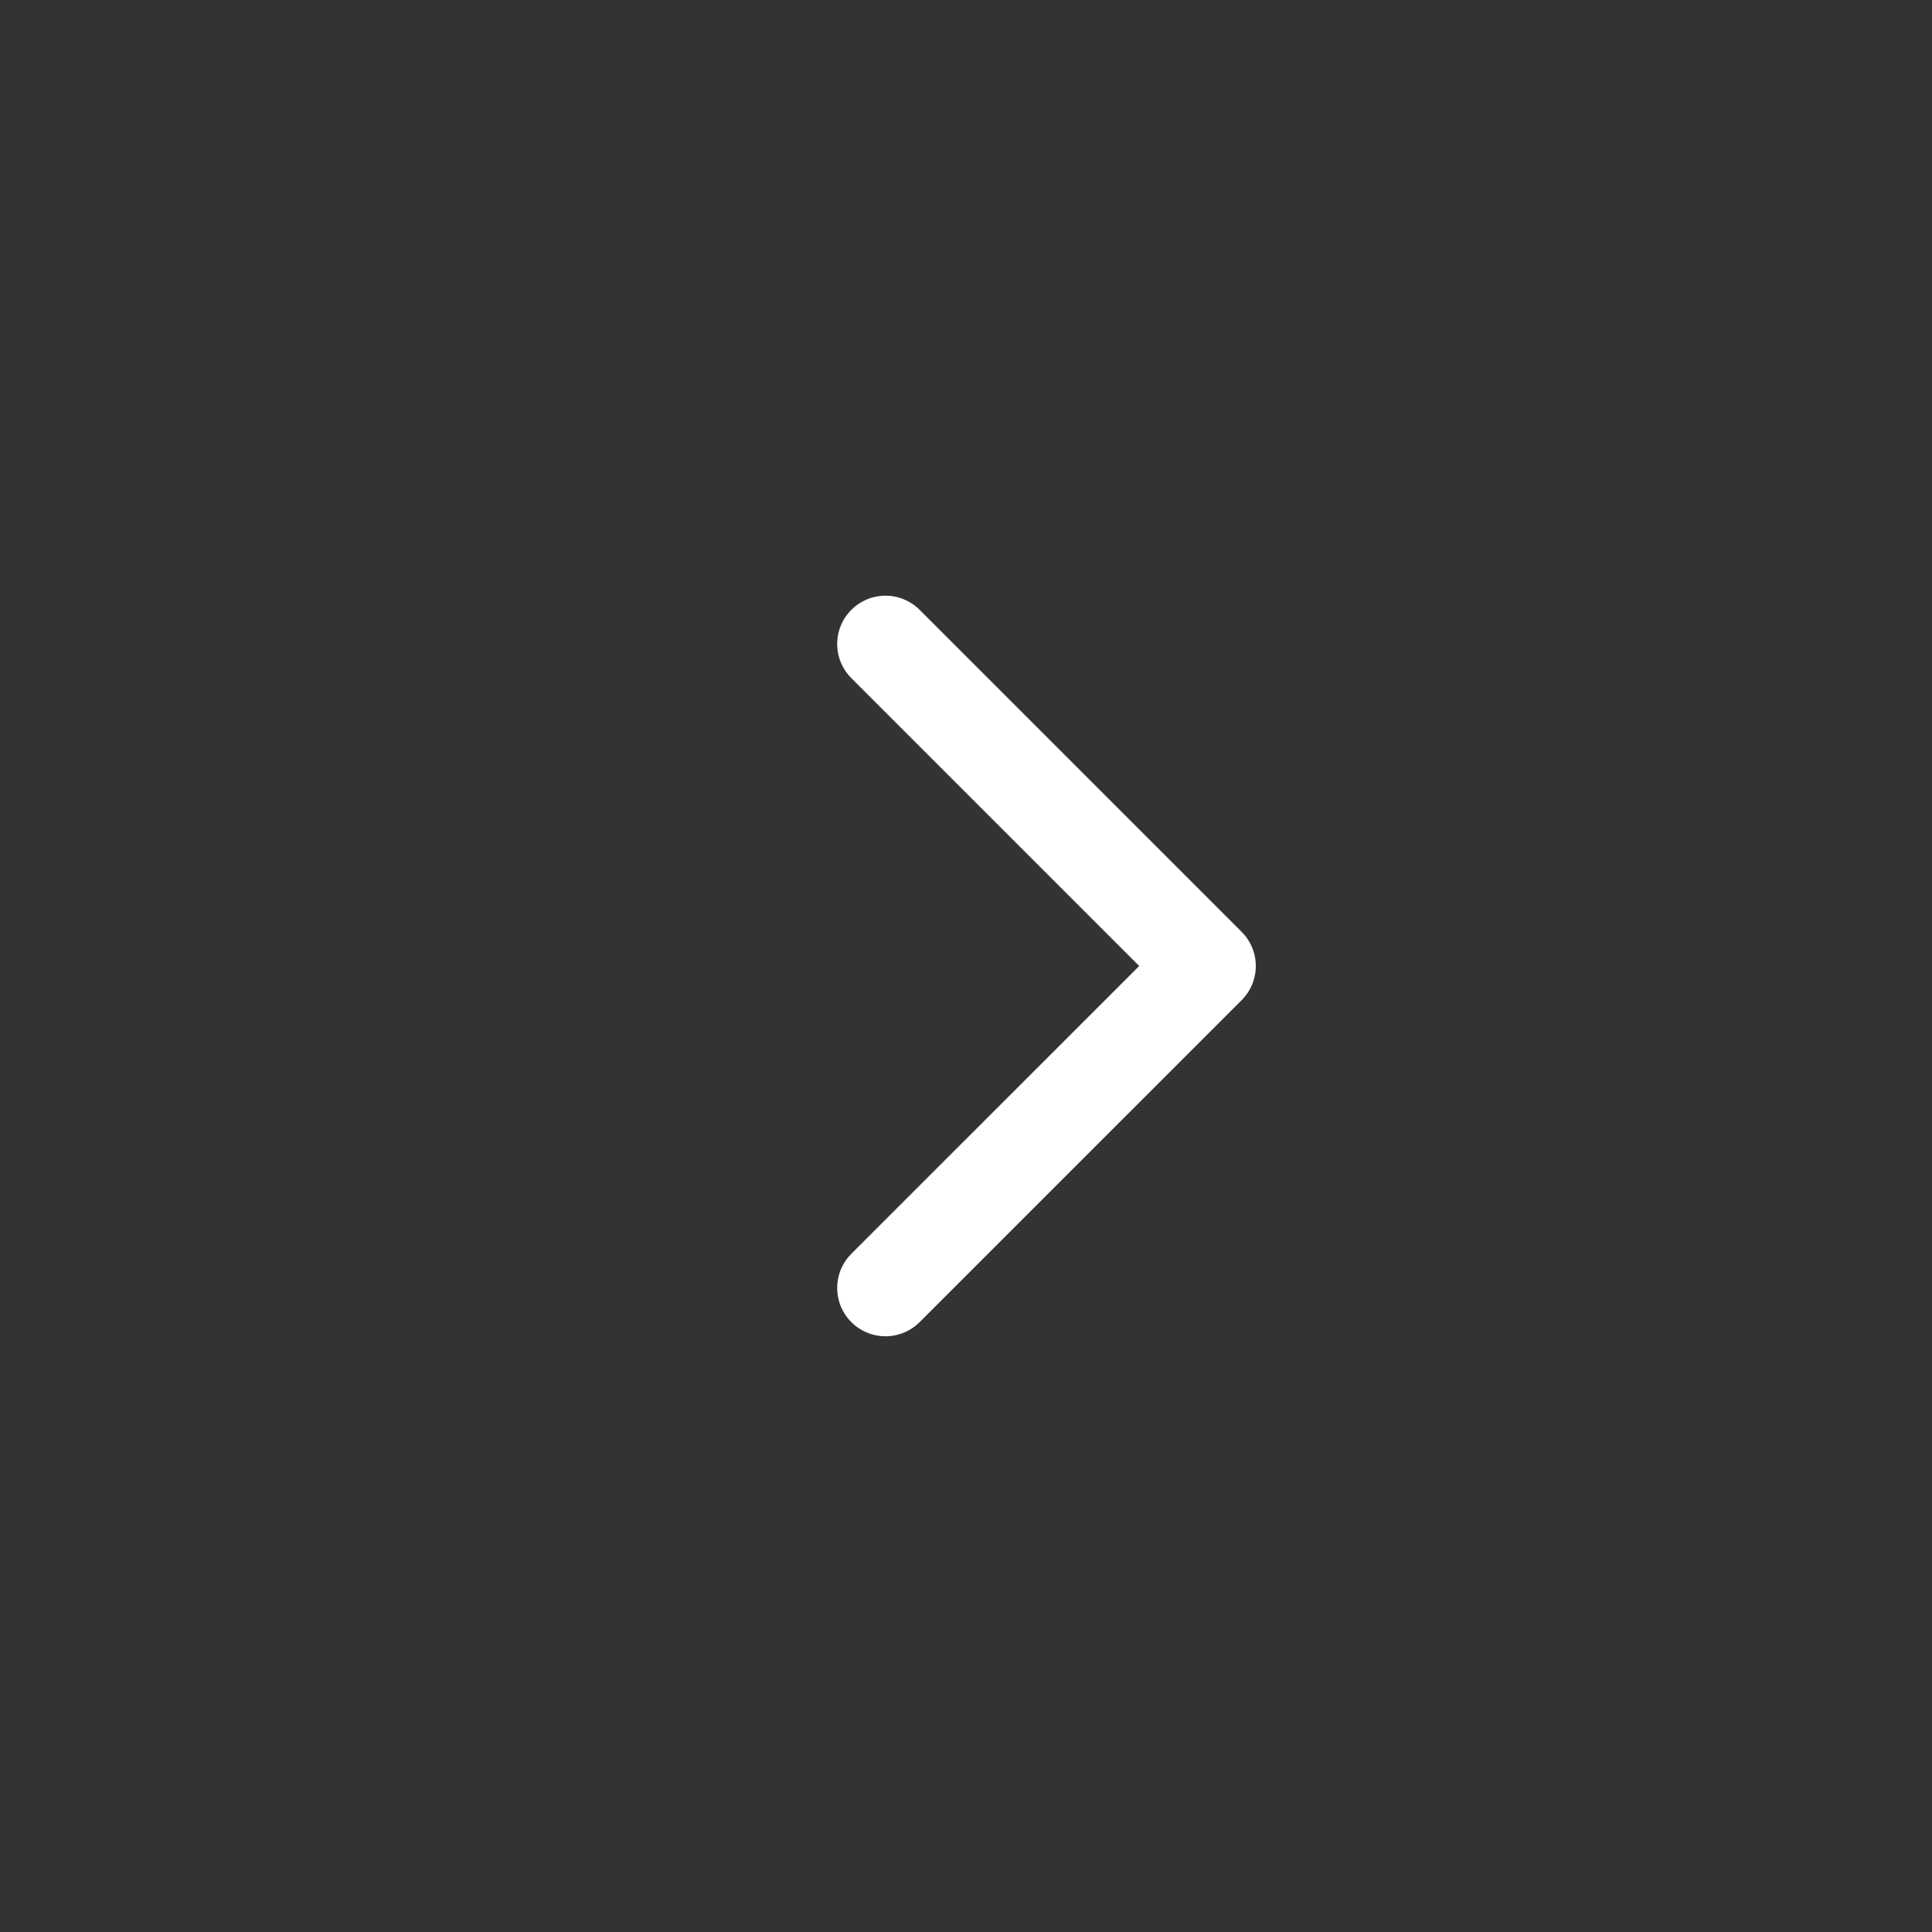 <svg width="40" height="40" viewBox="0 0 40 40" fill="none" xmlns="http://www.w3.org/2000/svg">
<rect x="0" y="0" width="40" height="40" fill="#333333" stroke="none"/>
<path d="M18.333 26.666L25 20L18.333 13.333" stroke="white" stroke-width="2" stroke-linecap="round" stroke-linejoin="round"/>
</svg>
